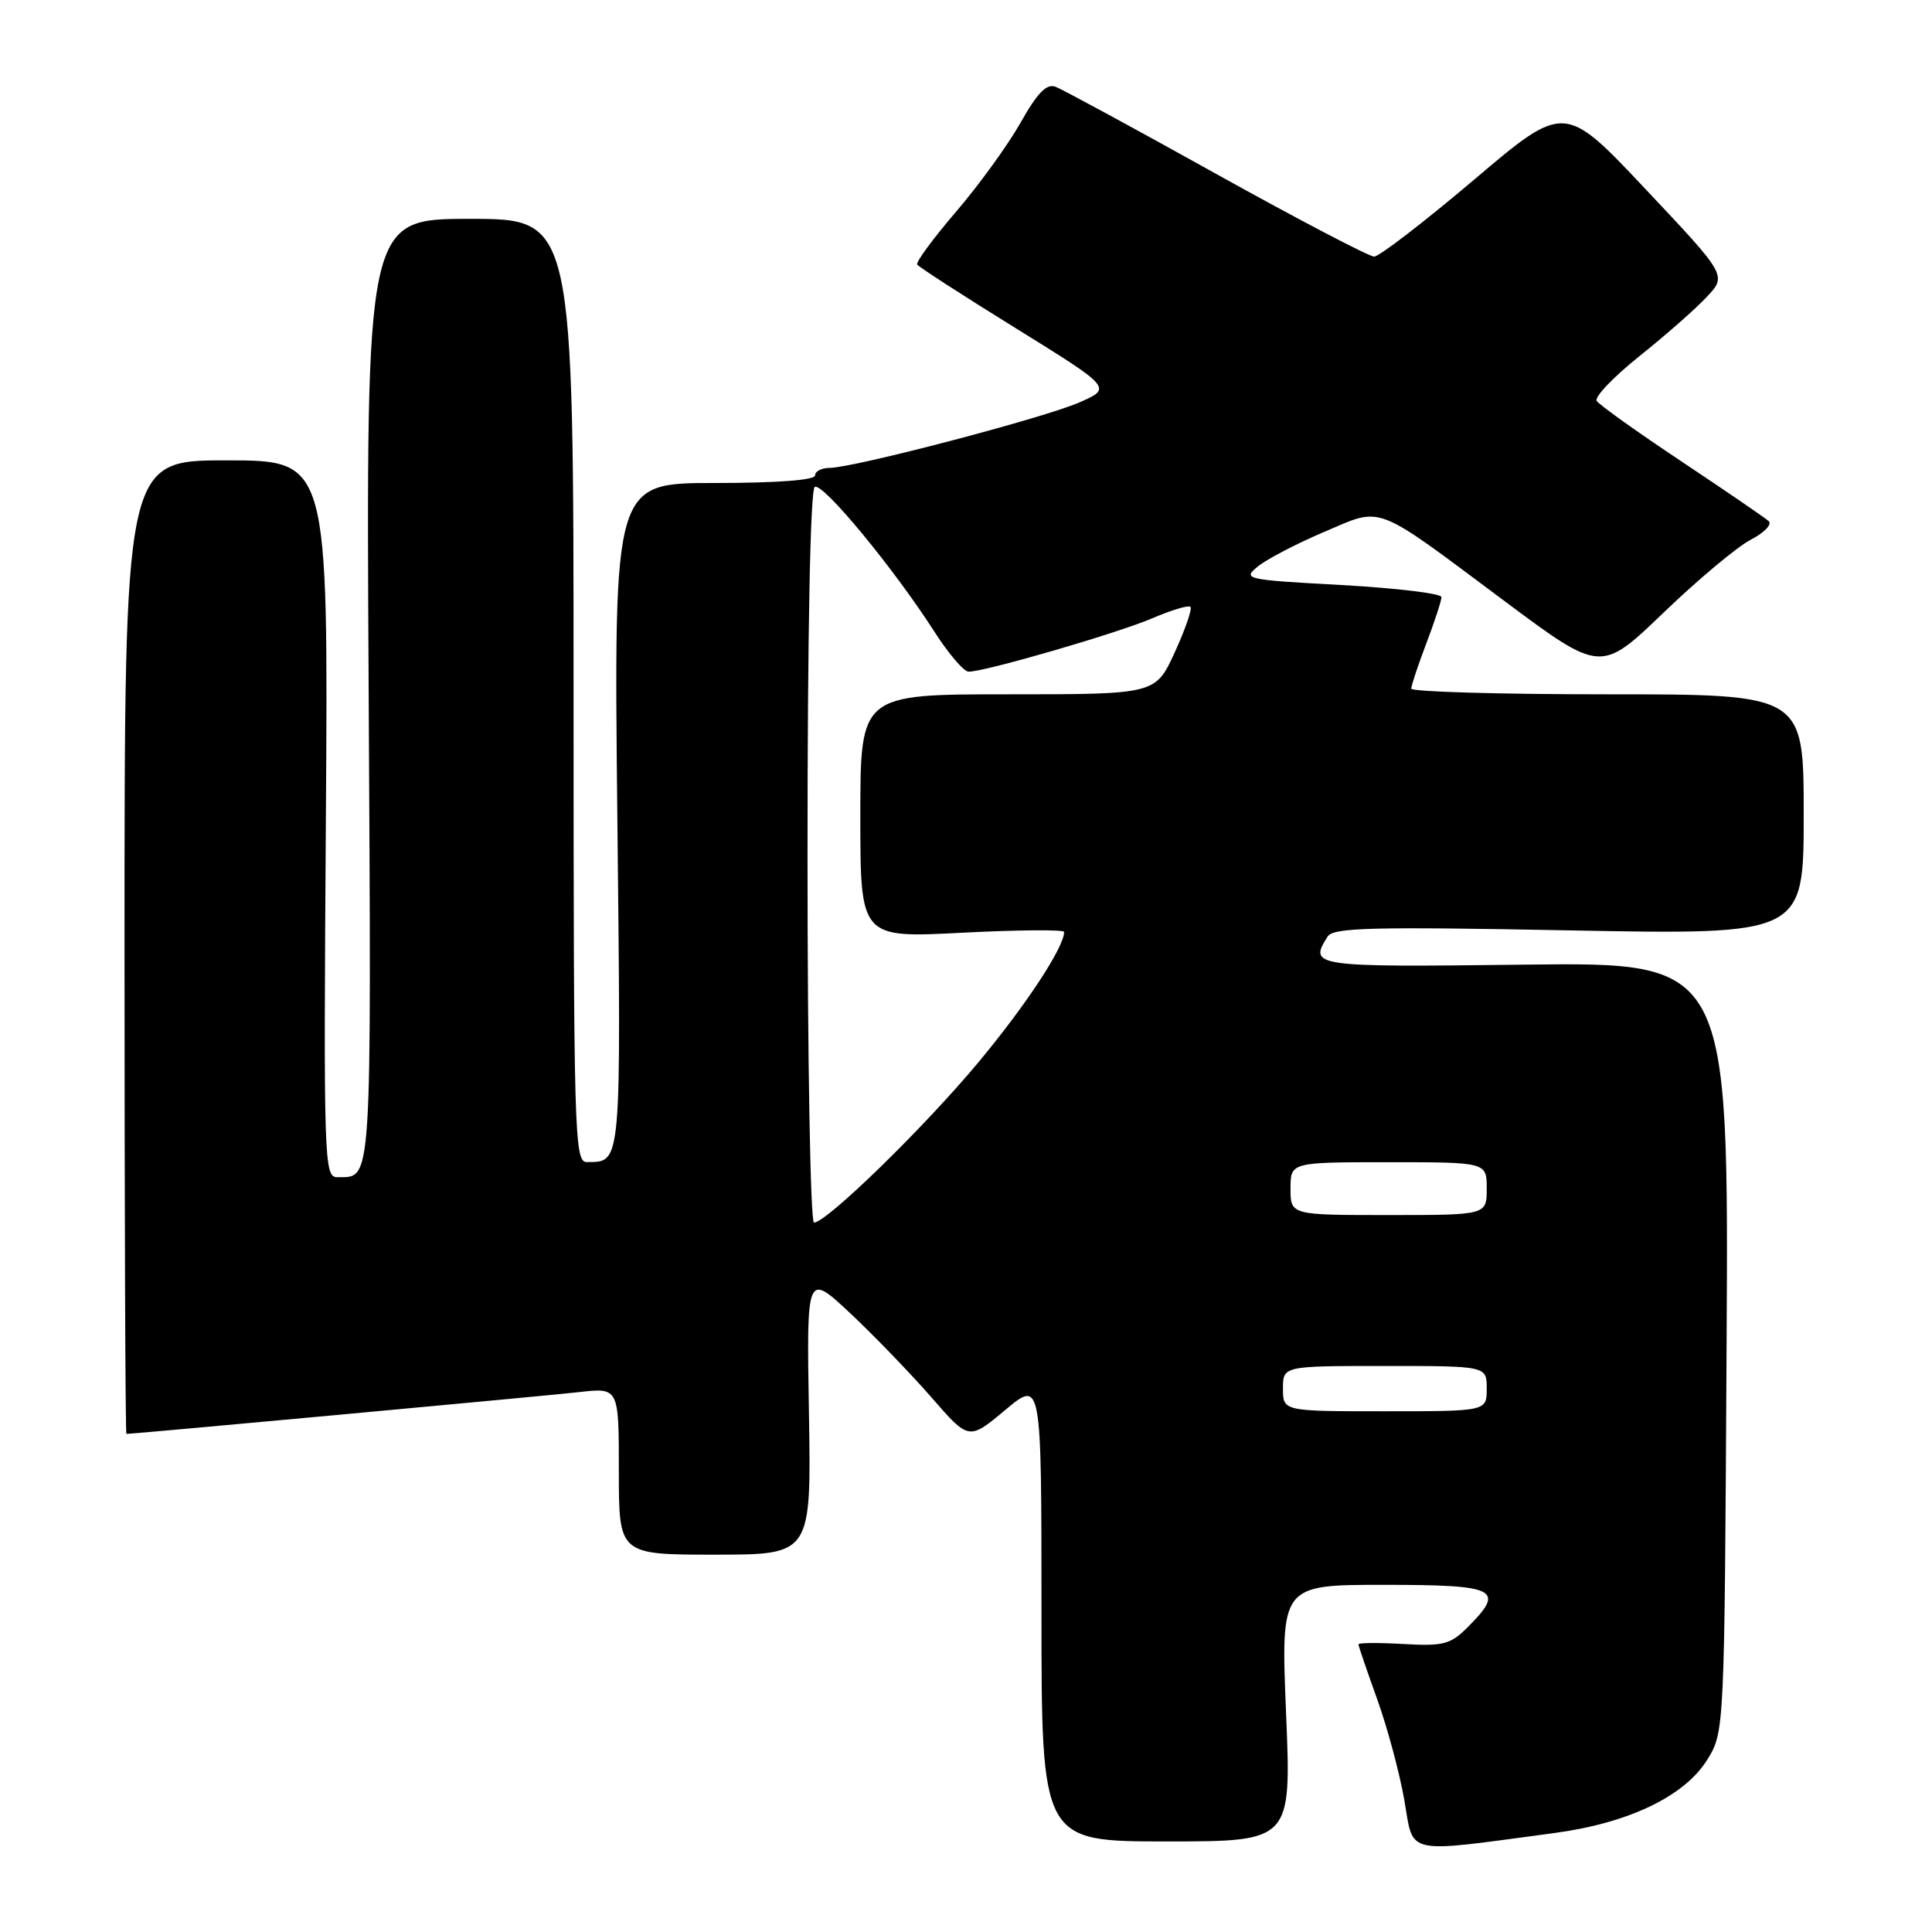 <?xml version="1.0" encoding="UTF-8" standalone="no"?>
<!DOCTYPE svg PUBLIC "-//W3C//DTD SVG 1.1//EN" "http://www.w3.org/Graphics/SVG/1.1/DTD/svg11.dtd" >
<svg xmlns="http://www.w3.org/2000/svg" xmlns:xlink="http://www.w3.org/1999/xlink" version="1.1" viewBox="0 0 256 256">
 <g >
 <path fill="currentColor"
d=" M 206.00 242.88 C 215.78 241.57 223.20 238.02 226.20 233.20 C 228.50 229.50 228.50 229.50 228.78 178.50 C 229.07 127.50 229.07 127.50 202.03 127.82 C 173.87 128.16 173.39 128.09 175.92 124.09 C 176.67 122.91 181.78 122.78 207.91 123.28 C 239.00 123.87 239.00 123.87 239.00 107.93 C 239.00 92.00 239.00 92.00 213.00 92.00 C 198.70 92.00 187.00 91.66 187.00 91.25 C 187.00 90.84 187.90 88.13 189.00 85.24 C 190.10 82.35 191.00 79.59 191.00 79.12 C 191.00 78.64 185.05 77.93 177.77 77.52 C 164.93 76.82 164.60 76.74 166.71 75.03 C 167.90 74.07 171.84 72.02 175.46 70.48 C 183.32 67.14 181.81 66.56 199.35 79.64 C 212.12 89.16 212.12 89.16 220.45 81.16 C 225.03 76.76 230.23 72.41 232.01 71.50 C 233.78 70.58 234.84 69.48 234.36 69.05 C 233.89 68.62 228.70 65.07 222.83 61.16 C 216.96 57.25 211.89 53.64 211.57 53.12 C 211.25 52.60 213.81 49.93 217.25 47.18 C 220.69 44.43 224.70 40.91 226.16 39.34 C 228.82 36.50 228.82 36.50 218.06 25.08 C 207.30 13.65 207.30 13.65 195.30 23.83 C 188.70 29.42 182.75 34.00 182.08 34.00 C 181.41 34.00 172.01 29.08 161.18 23.06 C 150.36 17.04 140.77 11.84 139.88 11.50 C 138.68 11.04 137.47 12.28 135.22 16.27 C 133.54 19.24 129.70 24.54 126.67 28.07 C 123.65 31.59 121.34 34.73 121.53 35.05 C 121.73 35.37 127.62 39.18 134.64 43.52 C 147.38 51.42 147.38 51.42 142.98 53.34 C 138.25 55.40 113.06 62.00 109.91 62.00 C 108.86 62.00 108.00 62.45 108.00 63.00 C 108.00 63.62 102.89 64.00 94.67 64.00 C 81.33 64.00 81.33 64.00 81.80 108.11 C 82.30 154.92 82.39 153.94 77.75 153.98 C 76.10 154.00 76.00 150.36 76.00 91.50 C 76.00 29.00 76.00 29.00 62.25 29.00 C 48.50 29.00 48.50 29.00 48.85 91.63 C 49.21 158.10 49.35 155.95 44.68 155.98 C 42.94 156.00 42.87 153.89 43.18 108.50 C 43.50 61.00 43.50 61.00 30.00 61.00 C 16.50 61.00 16.50 61.00 16.50 125.50 C 16.50 160.98 16.61 190.00 16.75 190.00 C 17.76 190.00 72.60 184.93 76.75 184.46 C 82.00 183.86 82.00 183.86 82.00 194.93 C 82.00 206.00 82.00 206.00 94.75 206.00 C 107.50 206.00 107.50 206.00 107.19 187.30 C 106.87 168.59 106.87 168.59 112.69 174.04 C 115.88 177.04 120.72 182.06 123.44 185.18 C 128.38 190.86 128.38 190.86 133.19 186.84 C 138.00 182.81 138.00 182.81 138.00 213.41 C 138.00 244.00 138.00 244.00 154.56 244.00 C 171.12 244.00 171.12 244.00 170.41 227.00 C 169.71 210.00 169.71 210.00 183.35 210.00 C 198.42 210.00 199.53 210.56 194.46 215.63 C 192.20 217.89 191.25 218.14 185.96 217.84 C 182.68 217.65 180.00 217.67 180.00 217.88 C 180.00 218.09 181.11 221.33 182.46 225.09 C 183.82 228.84 185.44 234.89 186.08 238.52 C 187.36 245.91 185.83 245.58 206.00 242.88 Z  M 170.00 184.00 C 170.00 181.00 170.00 181.00 183.50 181.00 C 197.00 181.00 197.00 181.00 197.00 184.00 C 197.00 187.00 197.00 187.00 183.50 187.00 C 170.00 187.00 170.00 187.00 170.00 184.00 Z  M 107.00 113.56 C 107.00 83.67 107.37 64.89 107.96 64.52 C 109.00 63.88 118.44 75.31 123.85 83.76 C 125.70 86.64 127.72 89.00 128.35 89.00 C 130.55 89.00 148.04 83.91 152.65 81.94 C 155.20 80.84 157.49 80.16 157.74 80.41 C 158.00 80.66 157.06 83.38 155.66 86.44 C 153.11 92.00 153.11 92.00 133.56 92.00 C 114.00 92.00 114.00 92.00 114.00 108.15 C 114.00 124.29 114.00 124.29 127.50 123.59 C 134.93 123.21 141.00 123.16 141.00 123.49 C 141.00 125.51 135.98 133.14 129.68 140.72 C 122.47 149.38 109.52 162.00 107.86 162.00 C 107.38 162.00 107.00 140.20 107.00 113.56 Z  M 171.00 157.50 C 171.00 154.00 171.00 154.00 184.00 154.00 C 197.00 154.00 197.00 154.00 197.00 157.50 C 197.00 161.00 197.00 161.00 184.00 161.00 C 171.00 161.00 171.00 161.00 171.00 157.50 Z "/>
</g>
</svg>